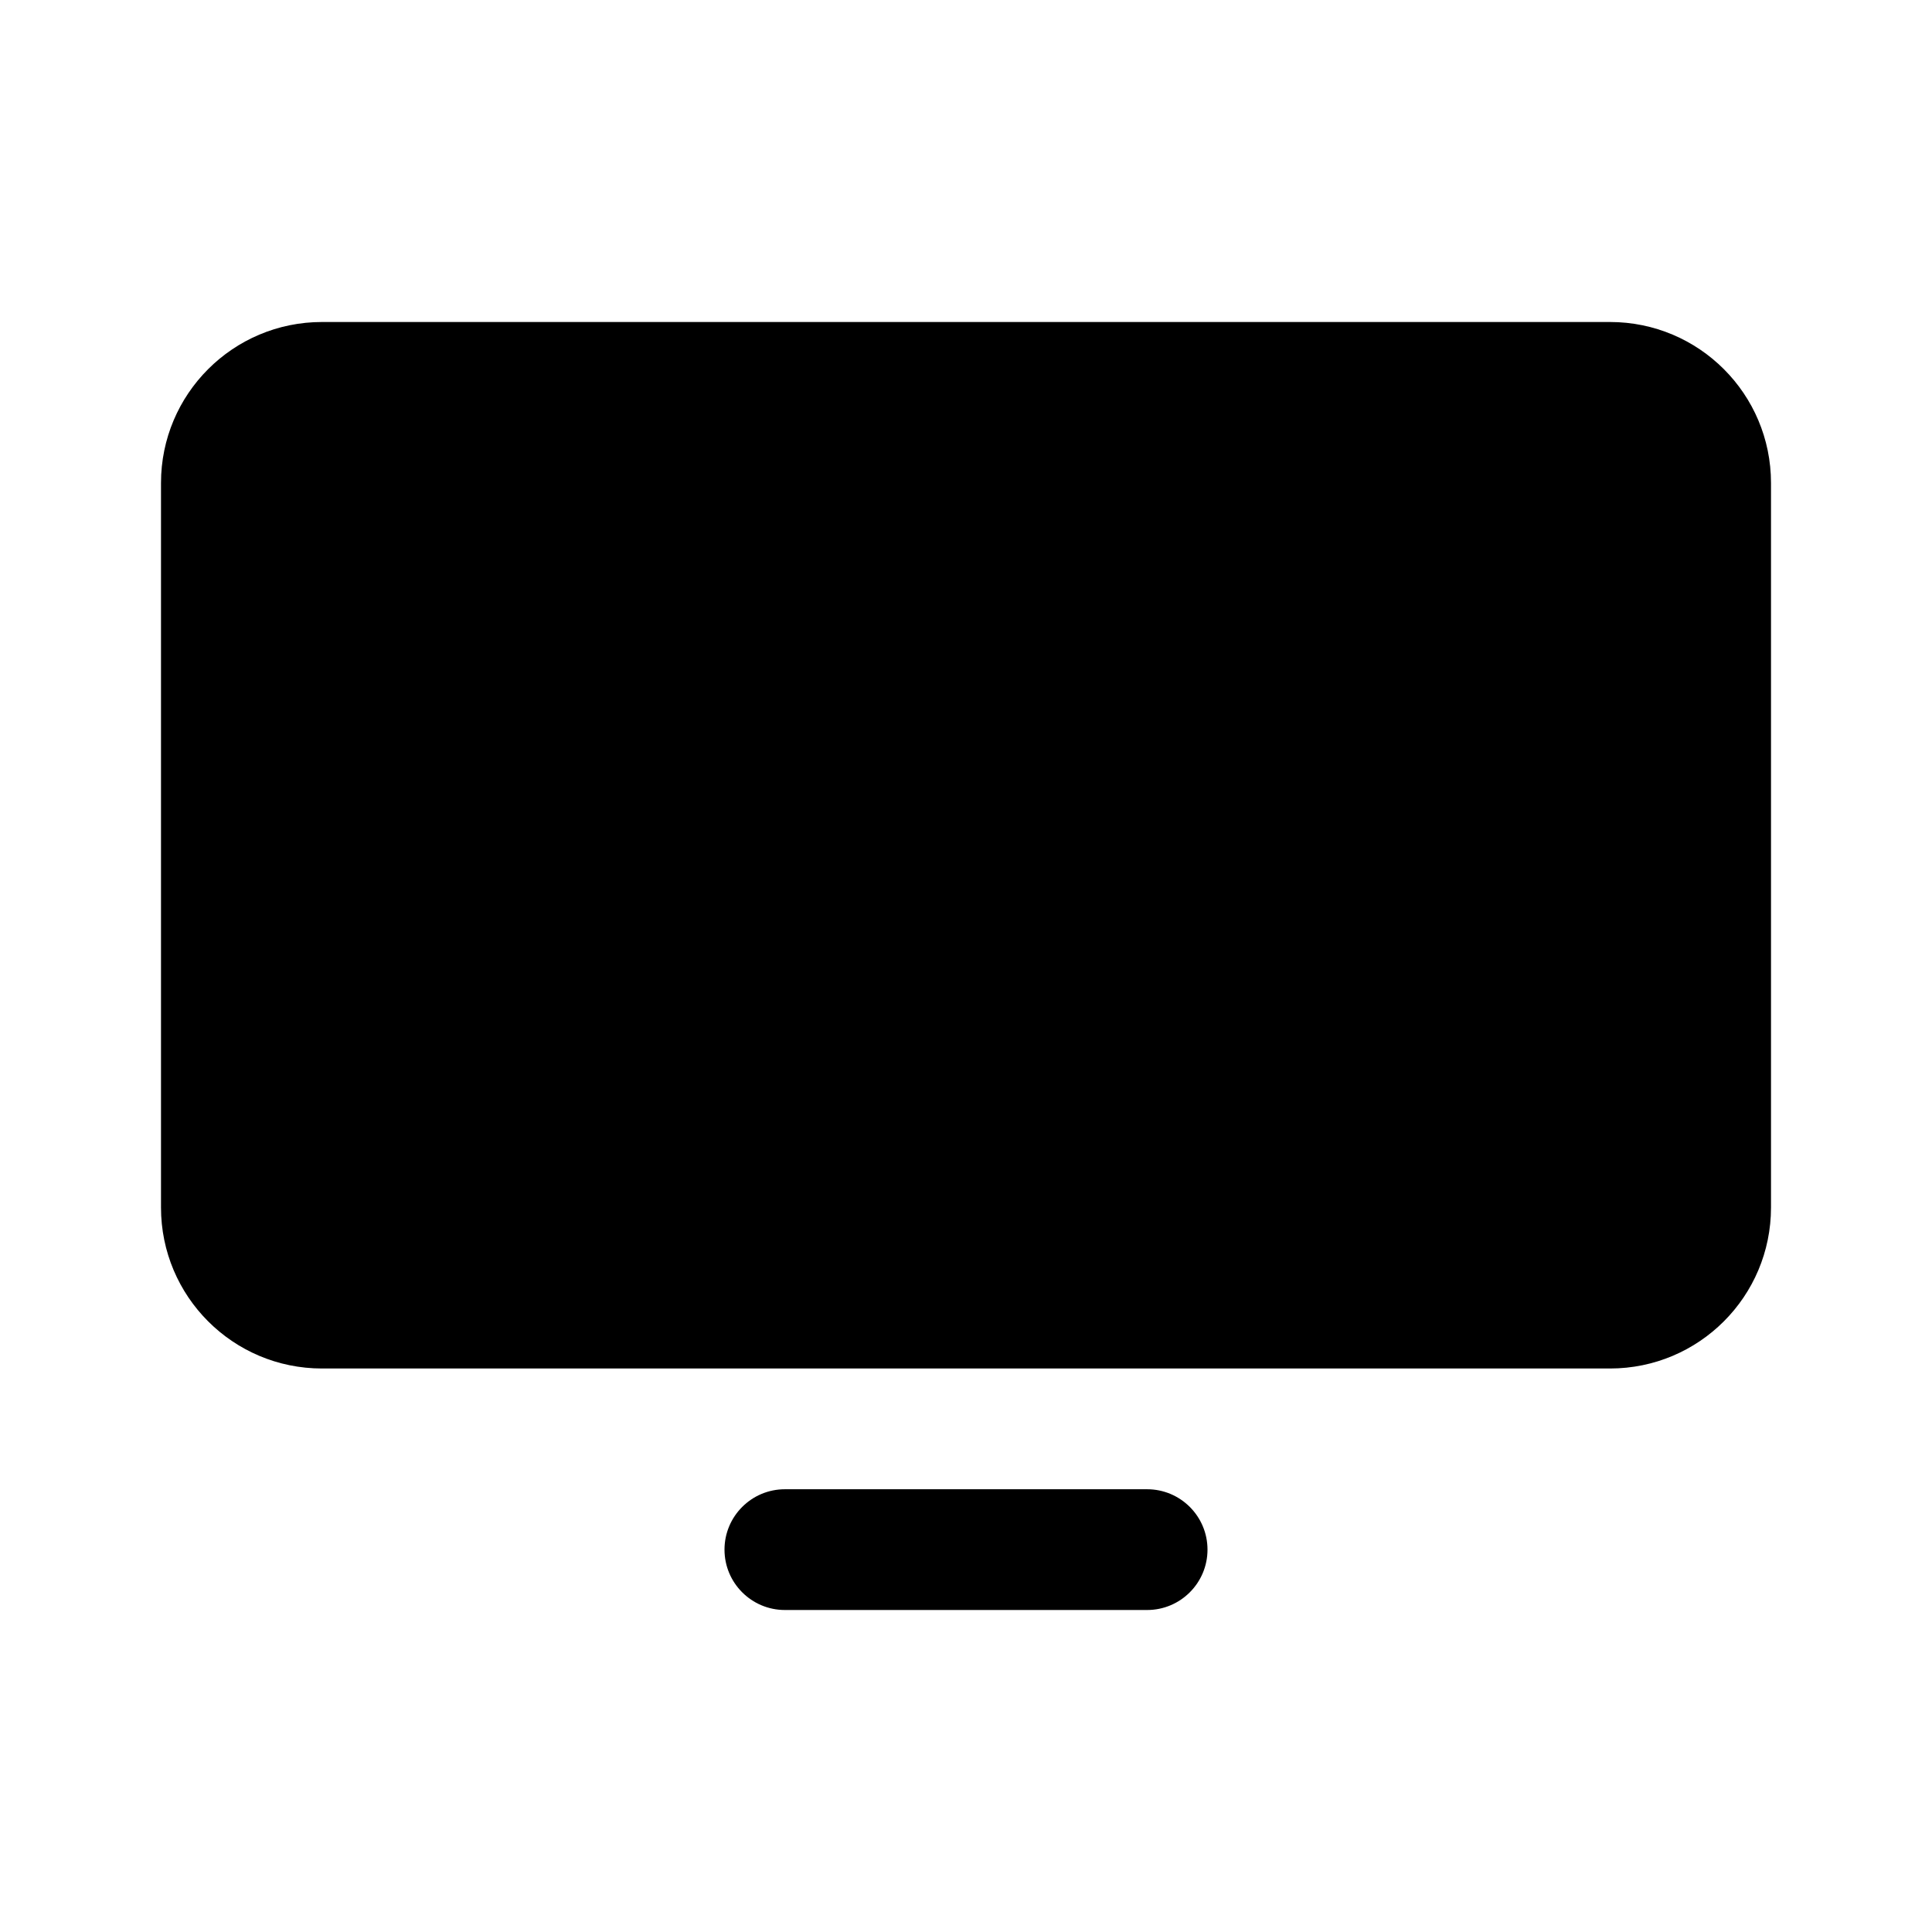 <svg width="24" height="24" viewBox="0 0 24 24" fill="currentColor" xmlns="http://www.w3.org/2000/svg"><path d="M4 4C2.895 4 2 4.895 2 6V15C2 16.105 2.895 17 4 17H20C21.105 17 22 16.105 22 15V6C22 4.895 21.105 4 20 4H4Z"/><path d="M9.75 18.5C9.336 18.5 9 18.836 9 19.25C9 19.664 9.336 20 9.75 20H14.25C14.664 20 15 19.664 15 19.25C15 18.836 14.664 18.5 14.25 18.5H9.75Z"/></svg>